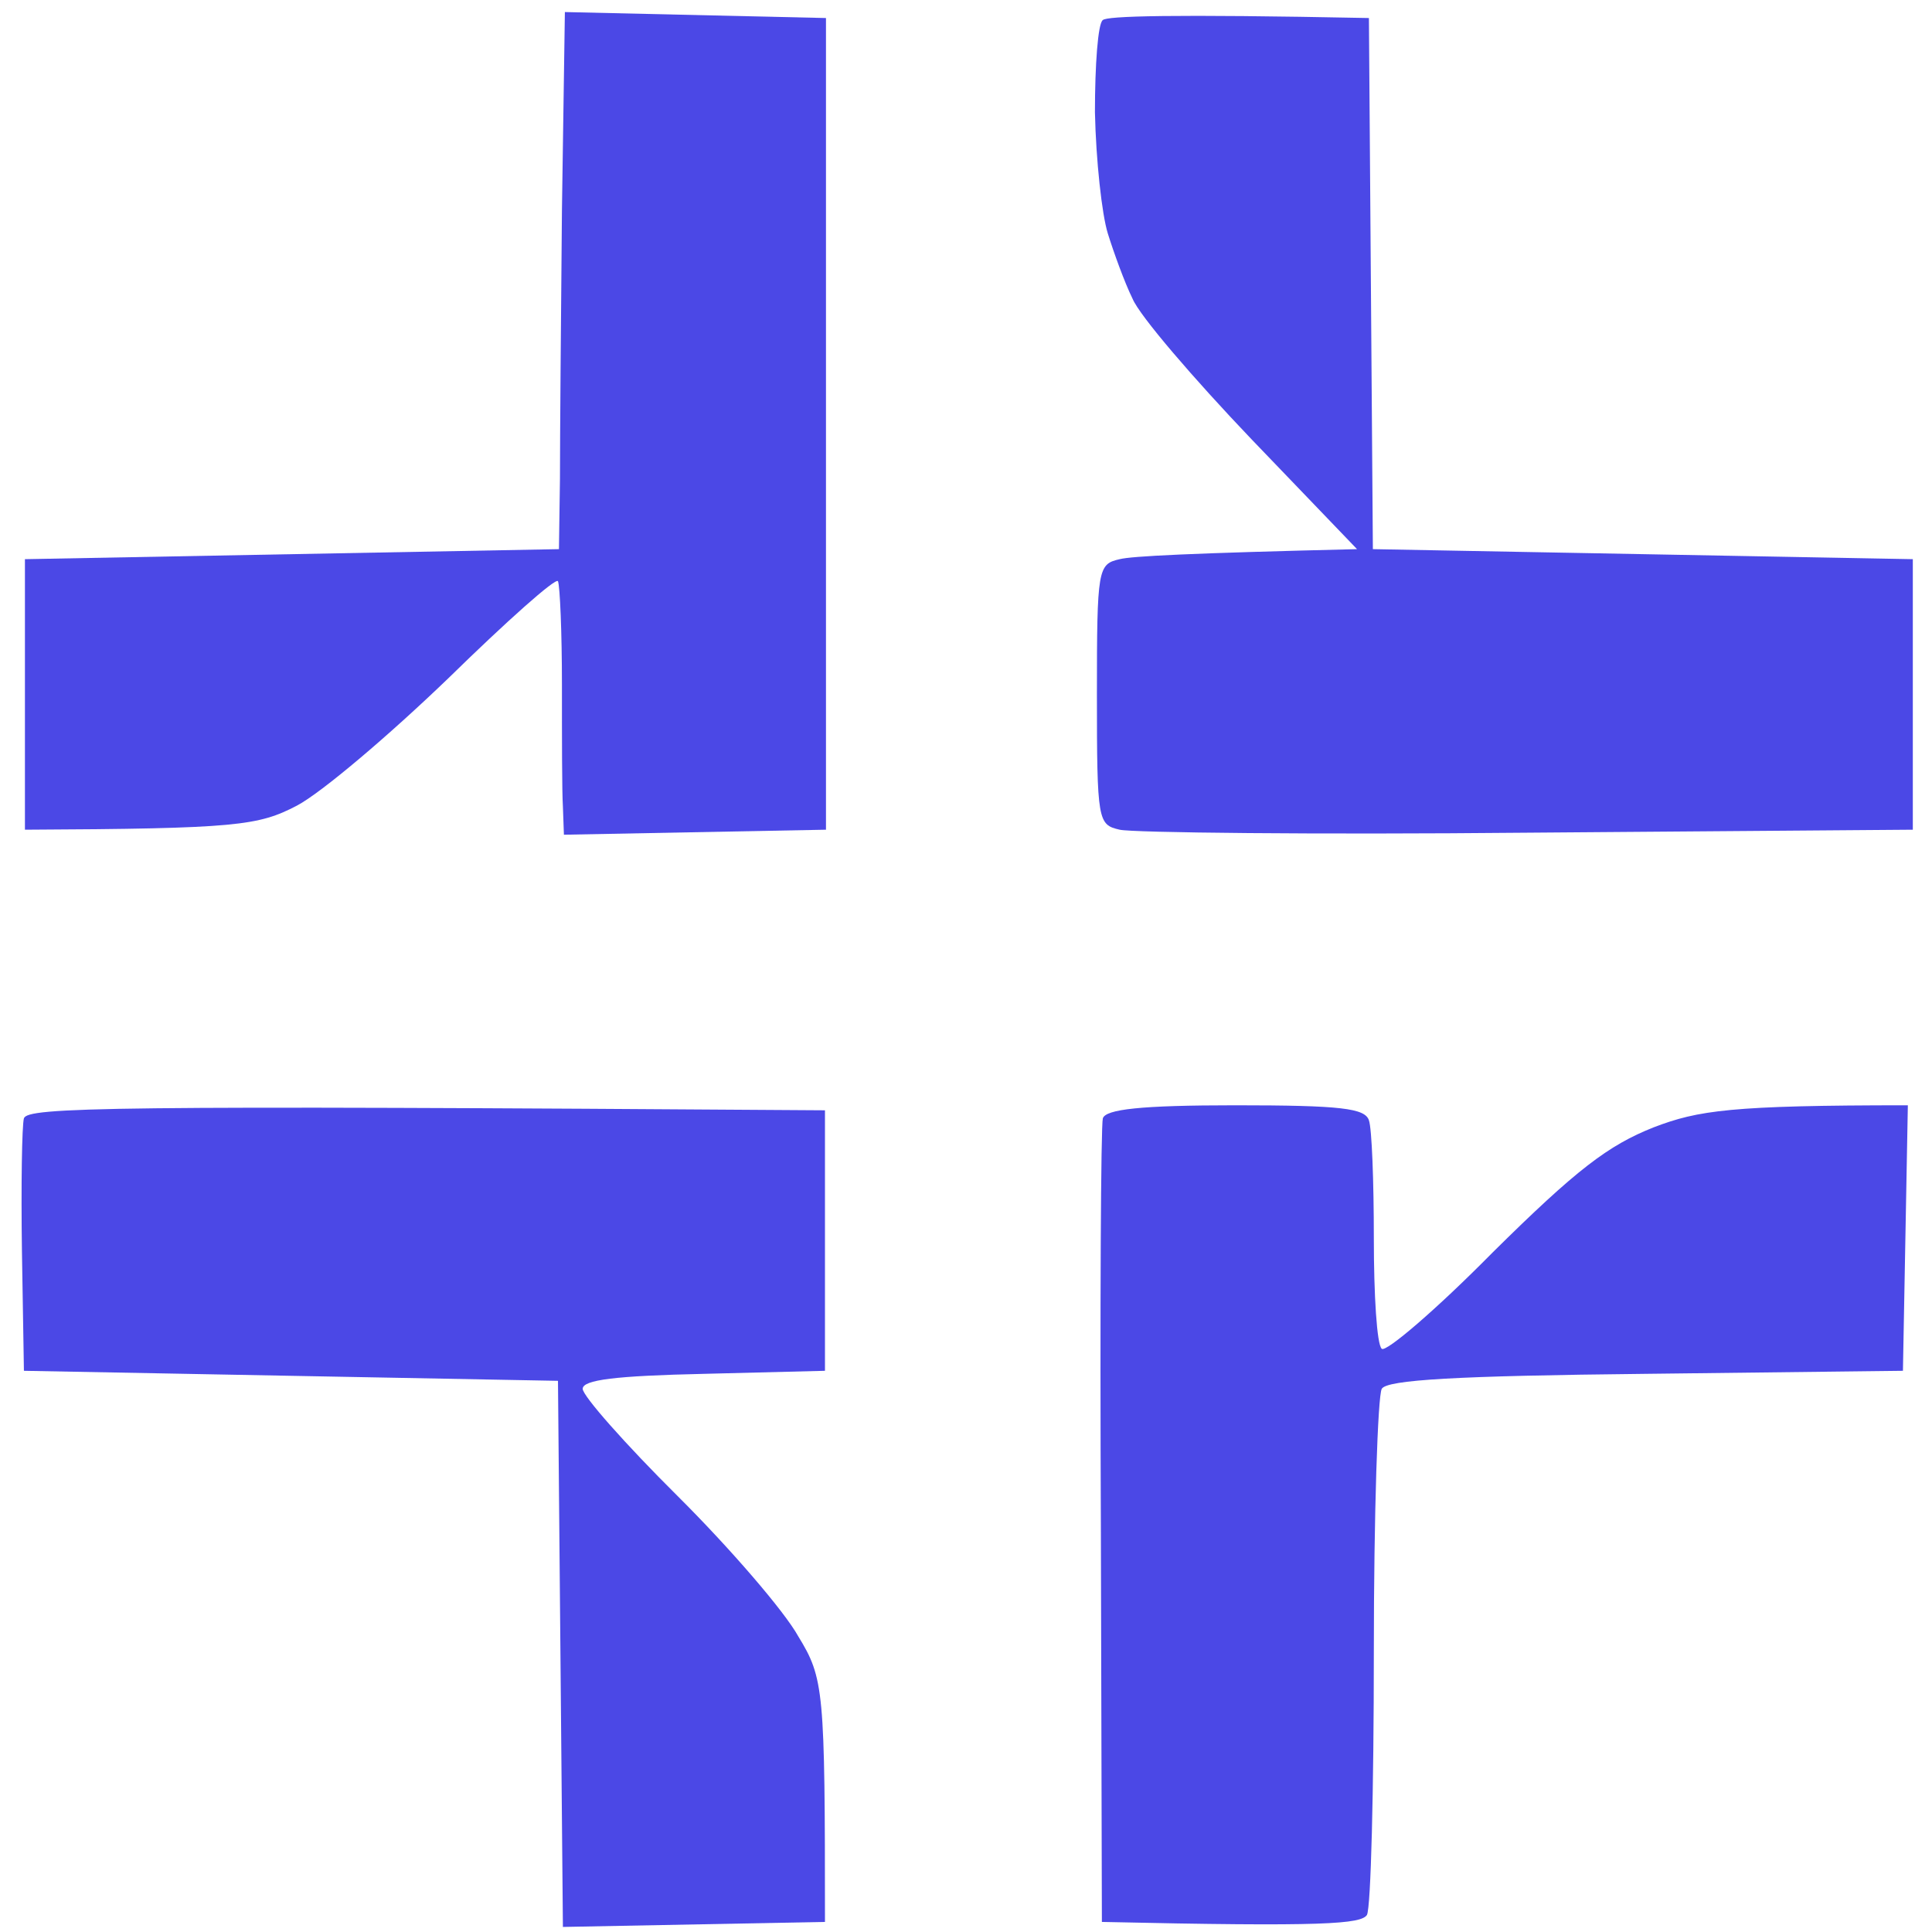 <svg width="42" height="42" viewBox="0 0 42 42" fill="none" xmlns="http://www.w3.org/2000/svg">
<path d="M12.173 10.413C12.173 9.563 12.194 6.949 12.216 4.575L12.28 0.262L17.956 0.392V18.037L12.259 18.146L12.237 17.536C12.216 17.209 12.216 16.011 12.216 14.879C12.216 13.746 12.173 12.744 12.13 12.635C12.087 12.548 11.012 13.506 9.743 14.748C8.453 15.989 6.991 17.231 6.454 17.514C5.615 17.95 5.164 18.015 0.542 18.037V12.156L12.151 11.938L12.173 10.413Z" fill="#4B48E6"/>
<path d="M23.803 2.44C23.803 1.416 23.868 0.501 23.975 0.436C24.061 0.349 25.416 0.305 29.759 0.392L29.845 11.938L41.583 12.156V18.037L33.199 18.102C28.598 18.146 24.599 18.102 24.341 18.037C23.868 17.928 23.846 17.863 23.846 15.096C23.846 12.352 23.868 12.264 24.341 12.156C24.599 12.09 25.867 12.025 29.501 11.938L27.2 9.542C25.953 8.235 24.771 6.862 24.62 6.492C24.448 6.143 24.212 5.49 24.083 5.076C23.954 4.662 23.825 3.486 23.803 2.44Z" fill="#4B48E6"/>
<path d="M0.477 27.208C0.456 25.77 0.477 24.463 0.52 24.311C0.606 24.071 2.262 24.028 17.934 24.137V29.8L15.311 29.866C13.377 29.909 12.667 29.996 12.667 30.192C12.667 30.345 13.591 31.391 14.731 32.523C15.87 33.656 17.053 35.028 17.354 35.573C17.913 36.488 17.934 36.728 17.934 41.781L12.237 41.89L12.13 30.018L0.52 29.8L0.477 27.208Z" fill="#4B48E6"/>
<path d="M23.932 33.177C23.911 28.45 23.932 24.463 23.975 24.311C24.04 24.115 24.792 24.028 26.856 24.028C29.157 24.028 29.673 24.093 29.759 24.354C29.823 24.529 29.866 25.683 29.866 26.925C29.866 28.145 29.931 29.234 30.038 29.321C30.124 29.408 31.221 28.472 32.446 27.23C34.273 25.422 34.961 24.899 35.95 24.507C36.918 24.137 37.627 24.028 41.475 24.028L41.368 29.8L35.778 29.866C31.672 29.909 30.146 29.996 30.038 30.192C29.952 30.345 29.866 32.915 29.866 35.9C29.866 38.906 29.802 41.476 29.716 41.629C29.587 41.825 28.813 41.89 23.954 41.781L23.932 33.177Z" fill="#4B48E6"/>
</svg>
